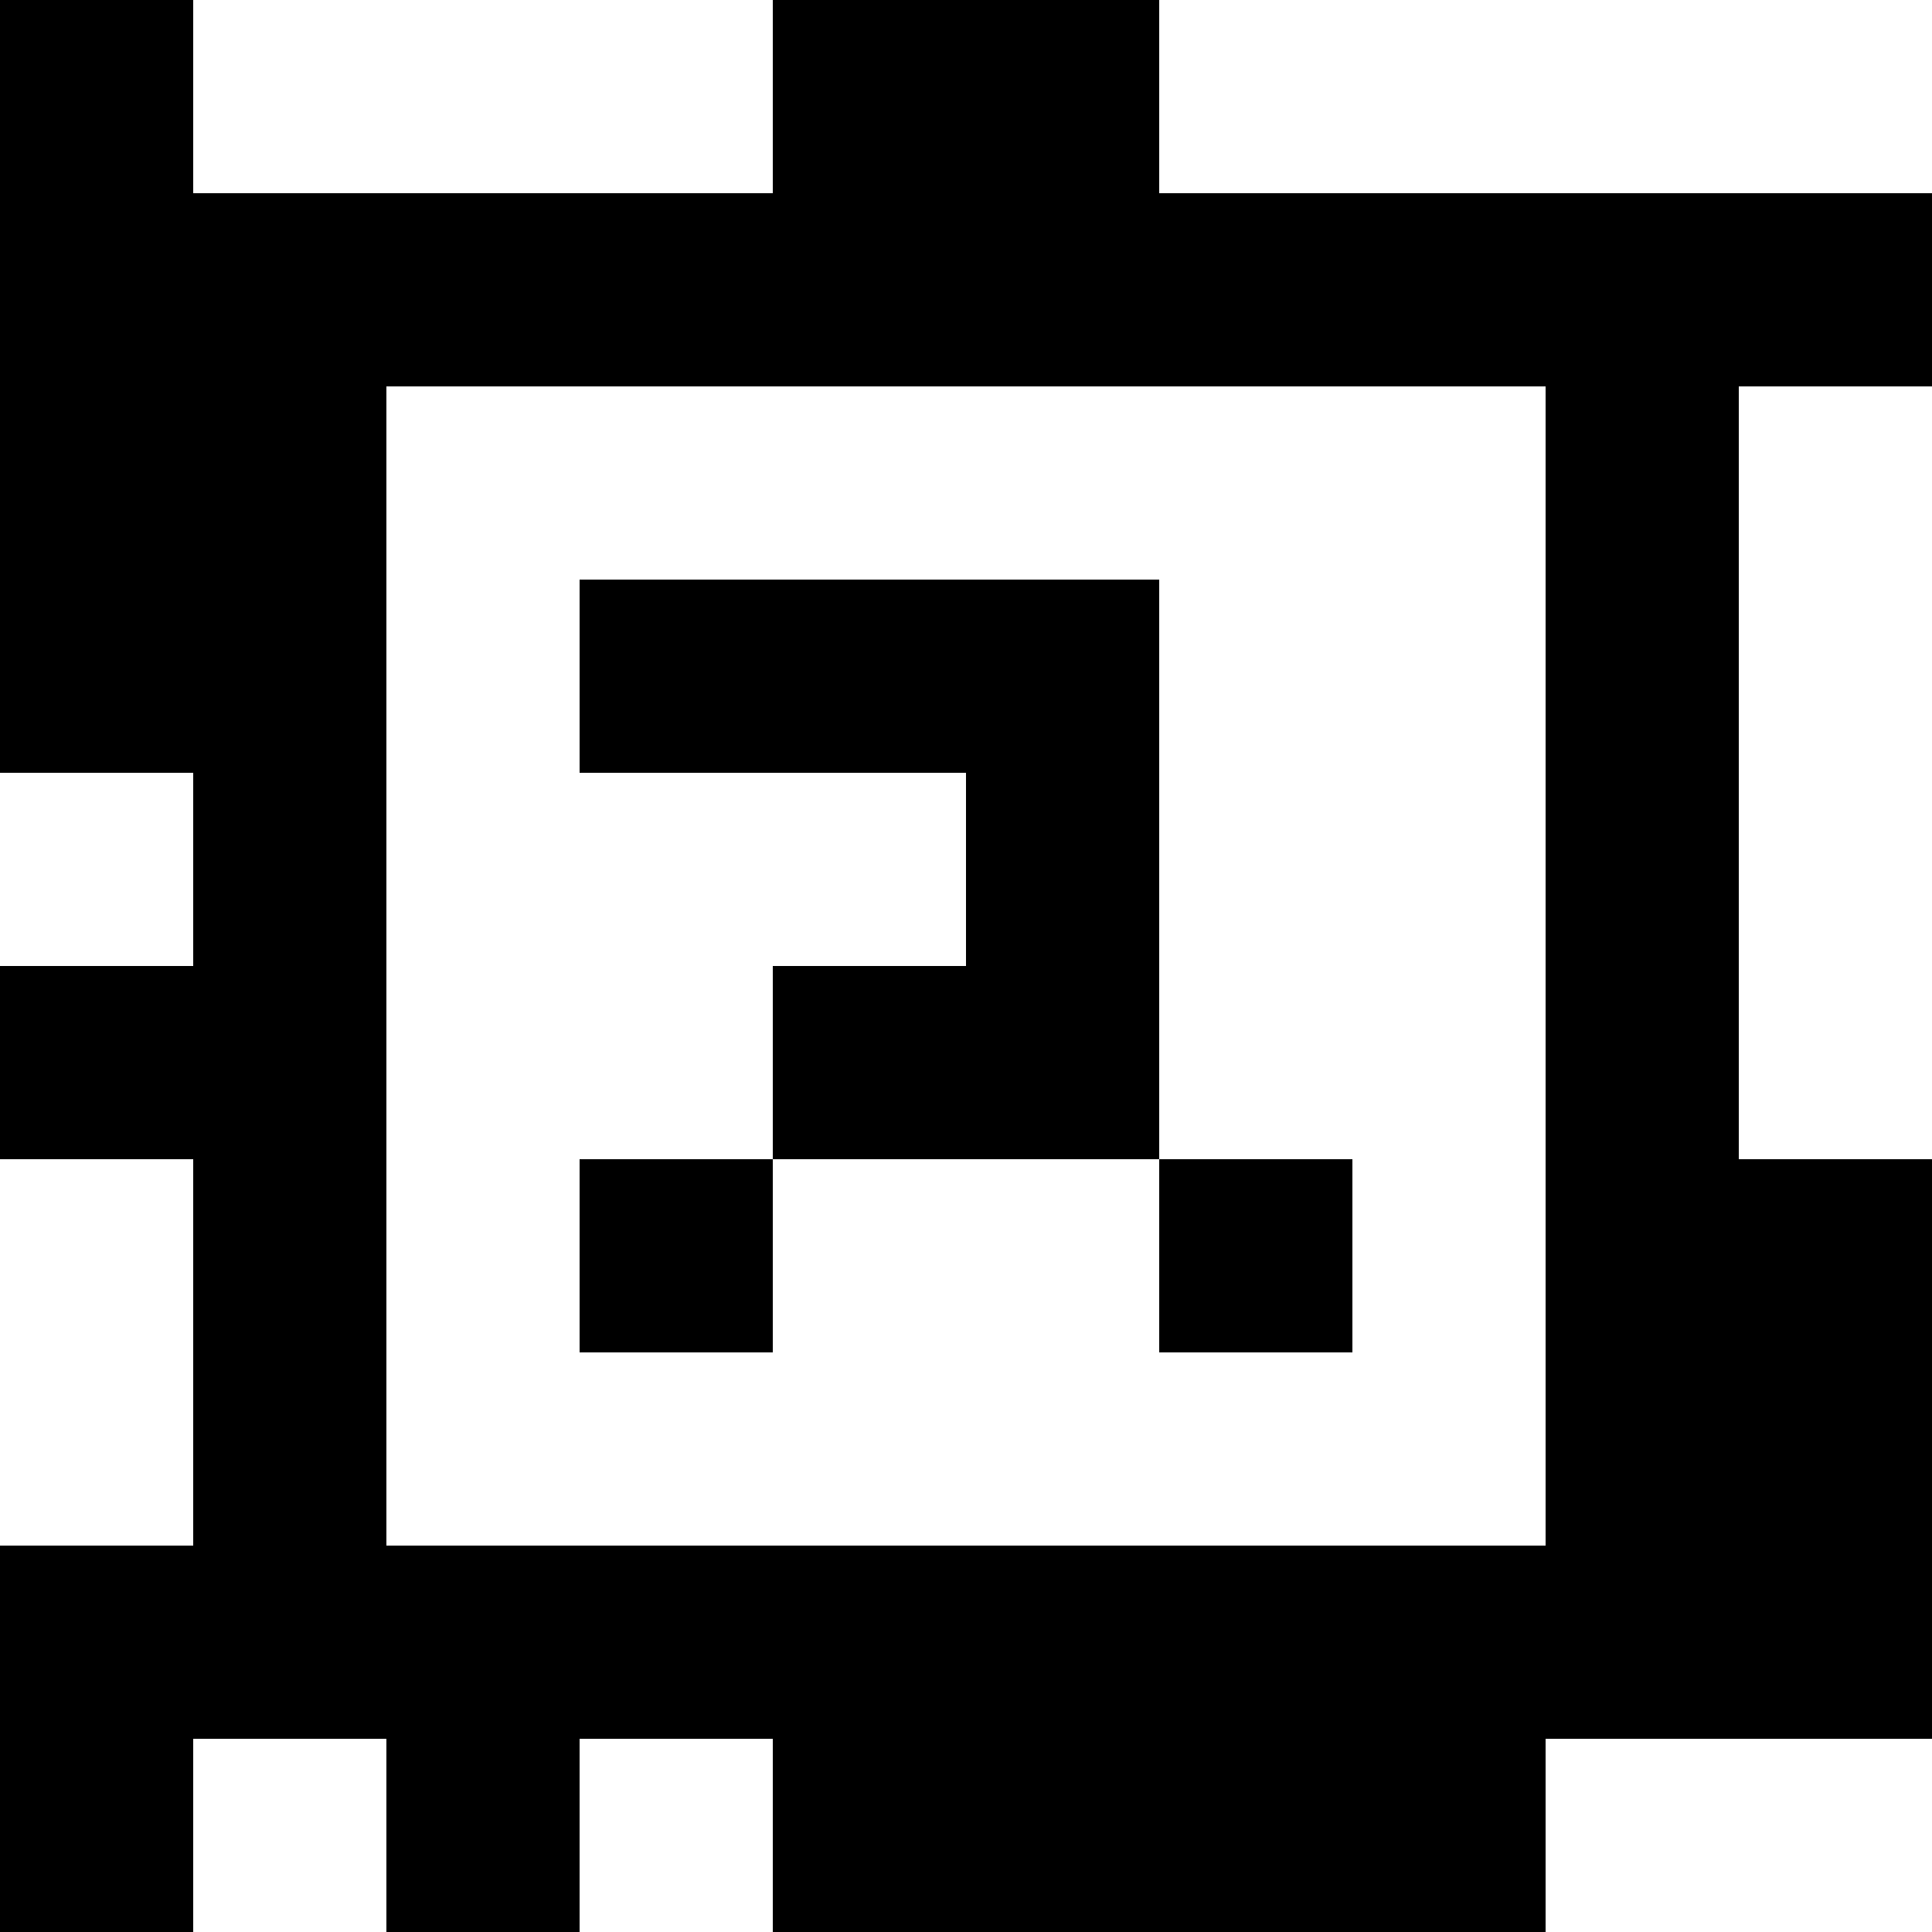 <?xml version="1.0" standalone="yes"?>
<svg xmlns="http://www.w3.org/2000/svg" width="100" height="100">
<rect width="100%" height="100%" fill="#808080" stroke="none"/>
<path style="fill:#000000; stroke:none;" d="M0 0L0 40L10 40L10 50L0 50L0 60L10 60L10 80L0 80L0 100L10 100L10 90L20 90L20 100L30 100L30 90L40 90L40 100L80 100L80 90L100 90L100 60L90 60L90 20L100 20L100 10L60 10L60 0L40 0L40 10L10 10L10 0L0 0z"/>
<path style="fill:#ffffff; stroke:none;" d="M10 0L10 10L40 10L40 0L10 0M60 0L60 10L100 10L100 0L60 0M20 20L20 80L80 80L80 20L20 20M90 20L90 60L100 60L100 20L90 20z"/>
<path style="fill:#000000; stroke:none;" d="M30 30L30 40L50 40L50 50L40 50L40 60L30 60L30 70L40 70L40 60L60 60L60 70L70 70L70 60L60 60L60 30L30 30z"/>
<path style="fill:#ffffff; stroke:none;" d="M0 40L0 50L10 50L10 40L0 40M0 60L0 80L10 80L10 60L0 60M10 90L10 100L20 100L20 90L10 90M30 90L30 100L40 100L40 90L30 90M80 90L80 100L100 100L100 90L80 90z"/>
</svg>
